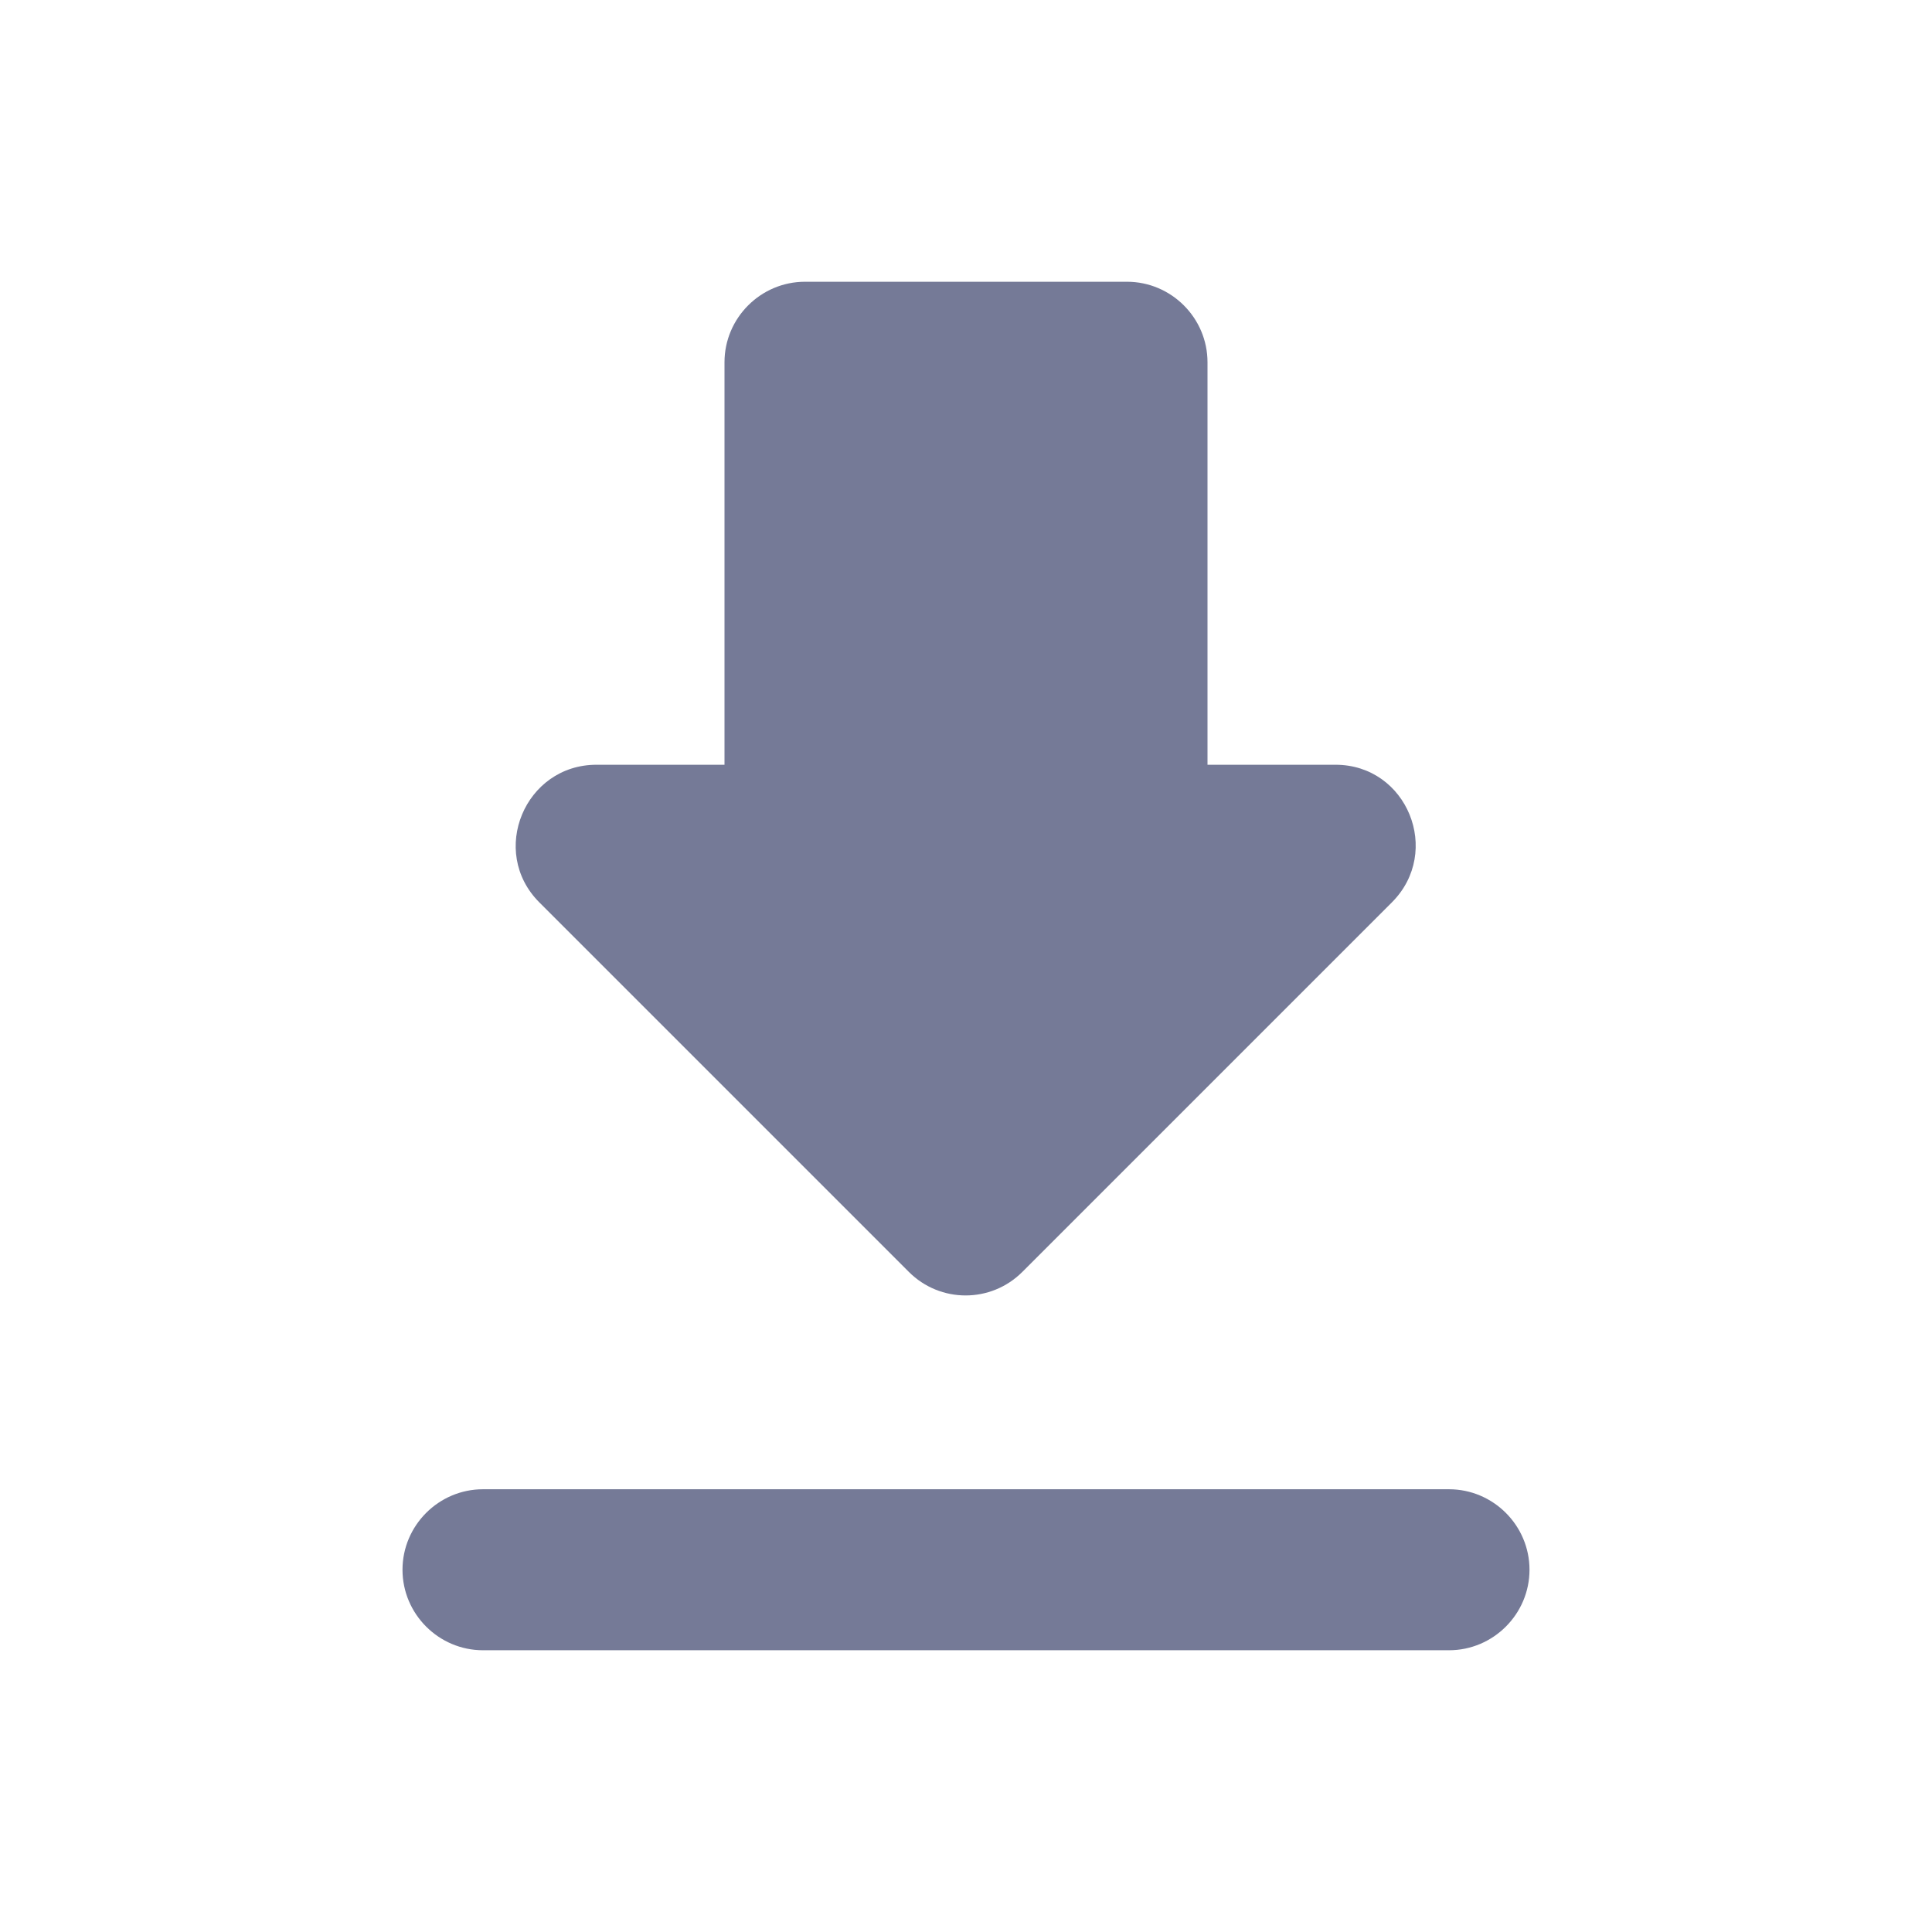 <svg width="36" height="36" viewBox="0 0 36 36" fill="none" xmlns="http://www.w3.org/2000/svg">
<g id="download_24px">
<path id="icon/file/download_24px" fill-rule="evenodd" clip-rule="evenodd" d="M22.5 14.25H24.885C26.22 14.25 26.88 15.87 25.935 16.815L19.05 23.7C18.465 24.285 17.52 24.285 16.935 23.7L10.05 16.815C9.105 15.87 9.78 14.25 11.115 14.25H13.5V6.75C13.5 5.925 14.175 5.25 15 5.25H21C21.825 5.25 22.5 5.925 22.5 6.75V14.25ZM9 30.75C8.175 30.75 7.5 30.075 7.5 29.25C7.5 28.425 8.175 27.75 9 27.75H27C27.825 27.75 28.5 28.425 28.5 29.25C28.5 30.075 27.825 30.75 27 30.75H9Z" fill="#757A97"/>
</g>
</svg>
